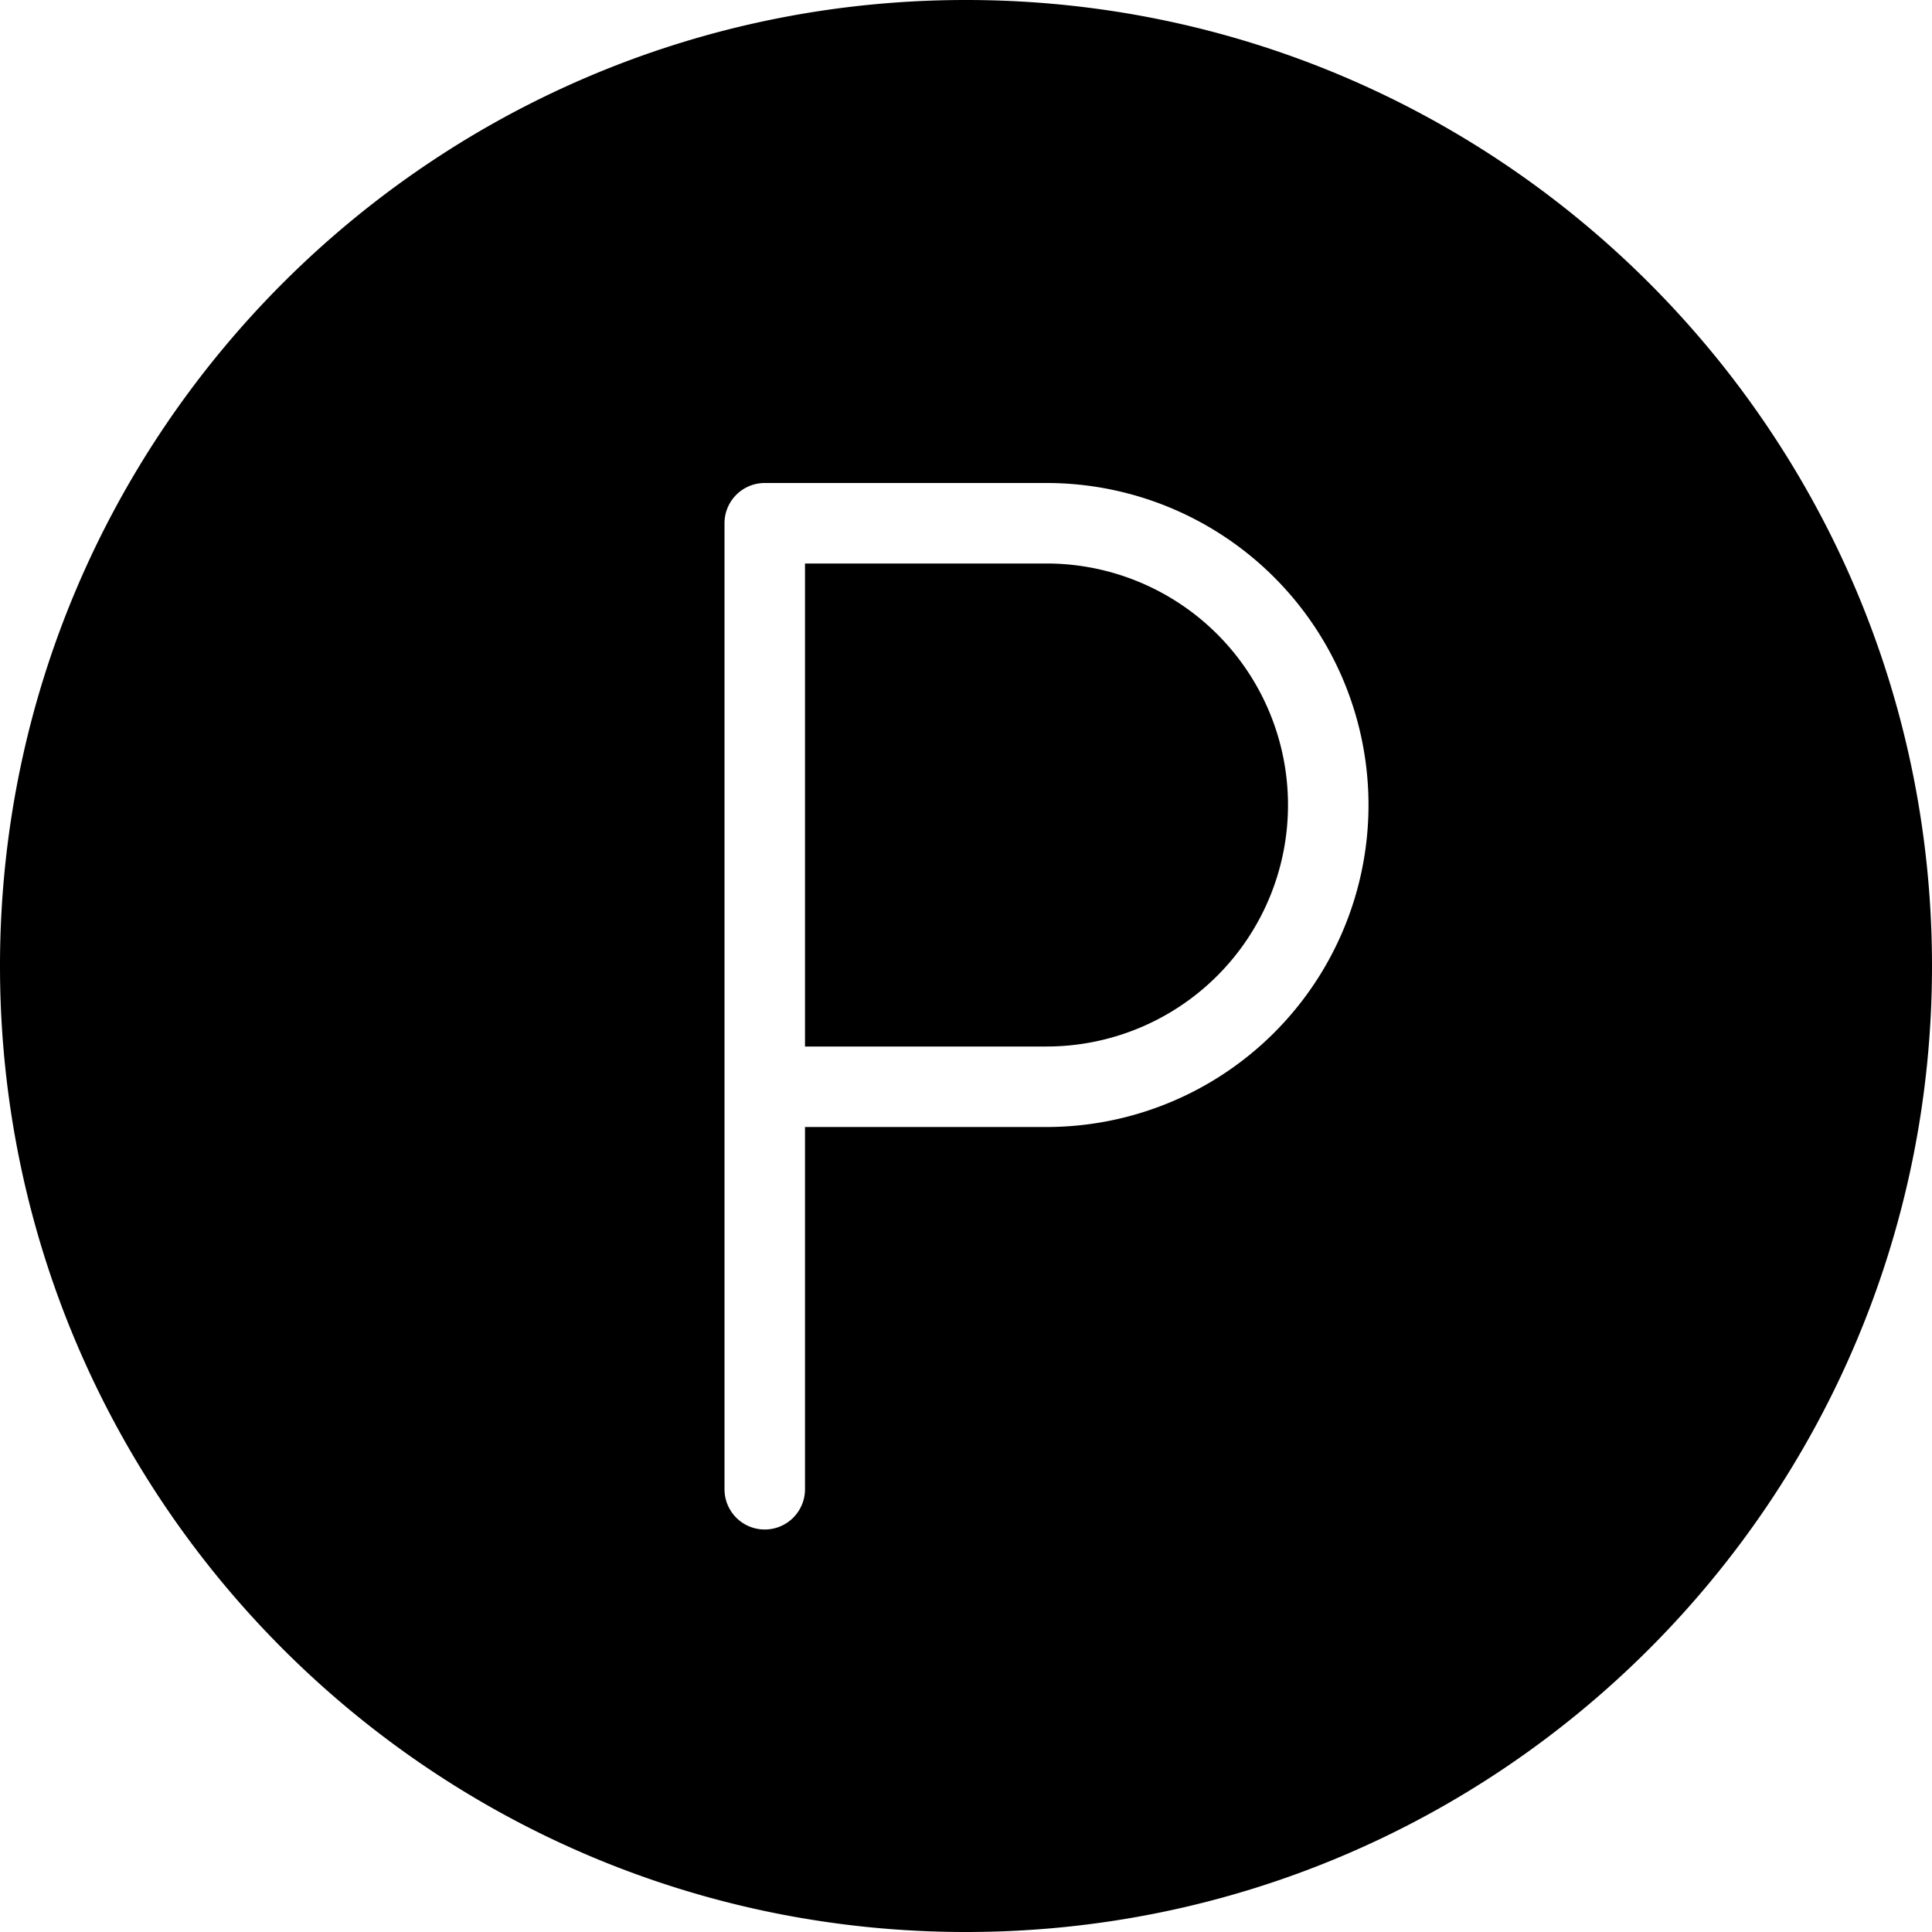 <svg xmlns="http://www.w3.org/2000/svg" viewBox="0 0 24 24">
  <path fill-rule="evenodd" d="M12 24c6.627 0 12-5.373 12-12S18.627 0 12 0 0 5.373 0 12s5.373 12 12 12ZM9.5 6a.5.5 0 0 0-.5.5v12a.5.5 0 0 0 1 0V14h3a4 4 0 0 0 0-8H9.5Zm.5 7h3a3 3 0 1 0 0-6h-3v6Z" clip-rule="evenodd"/>
</svg>
